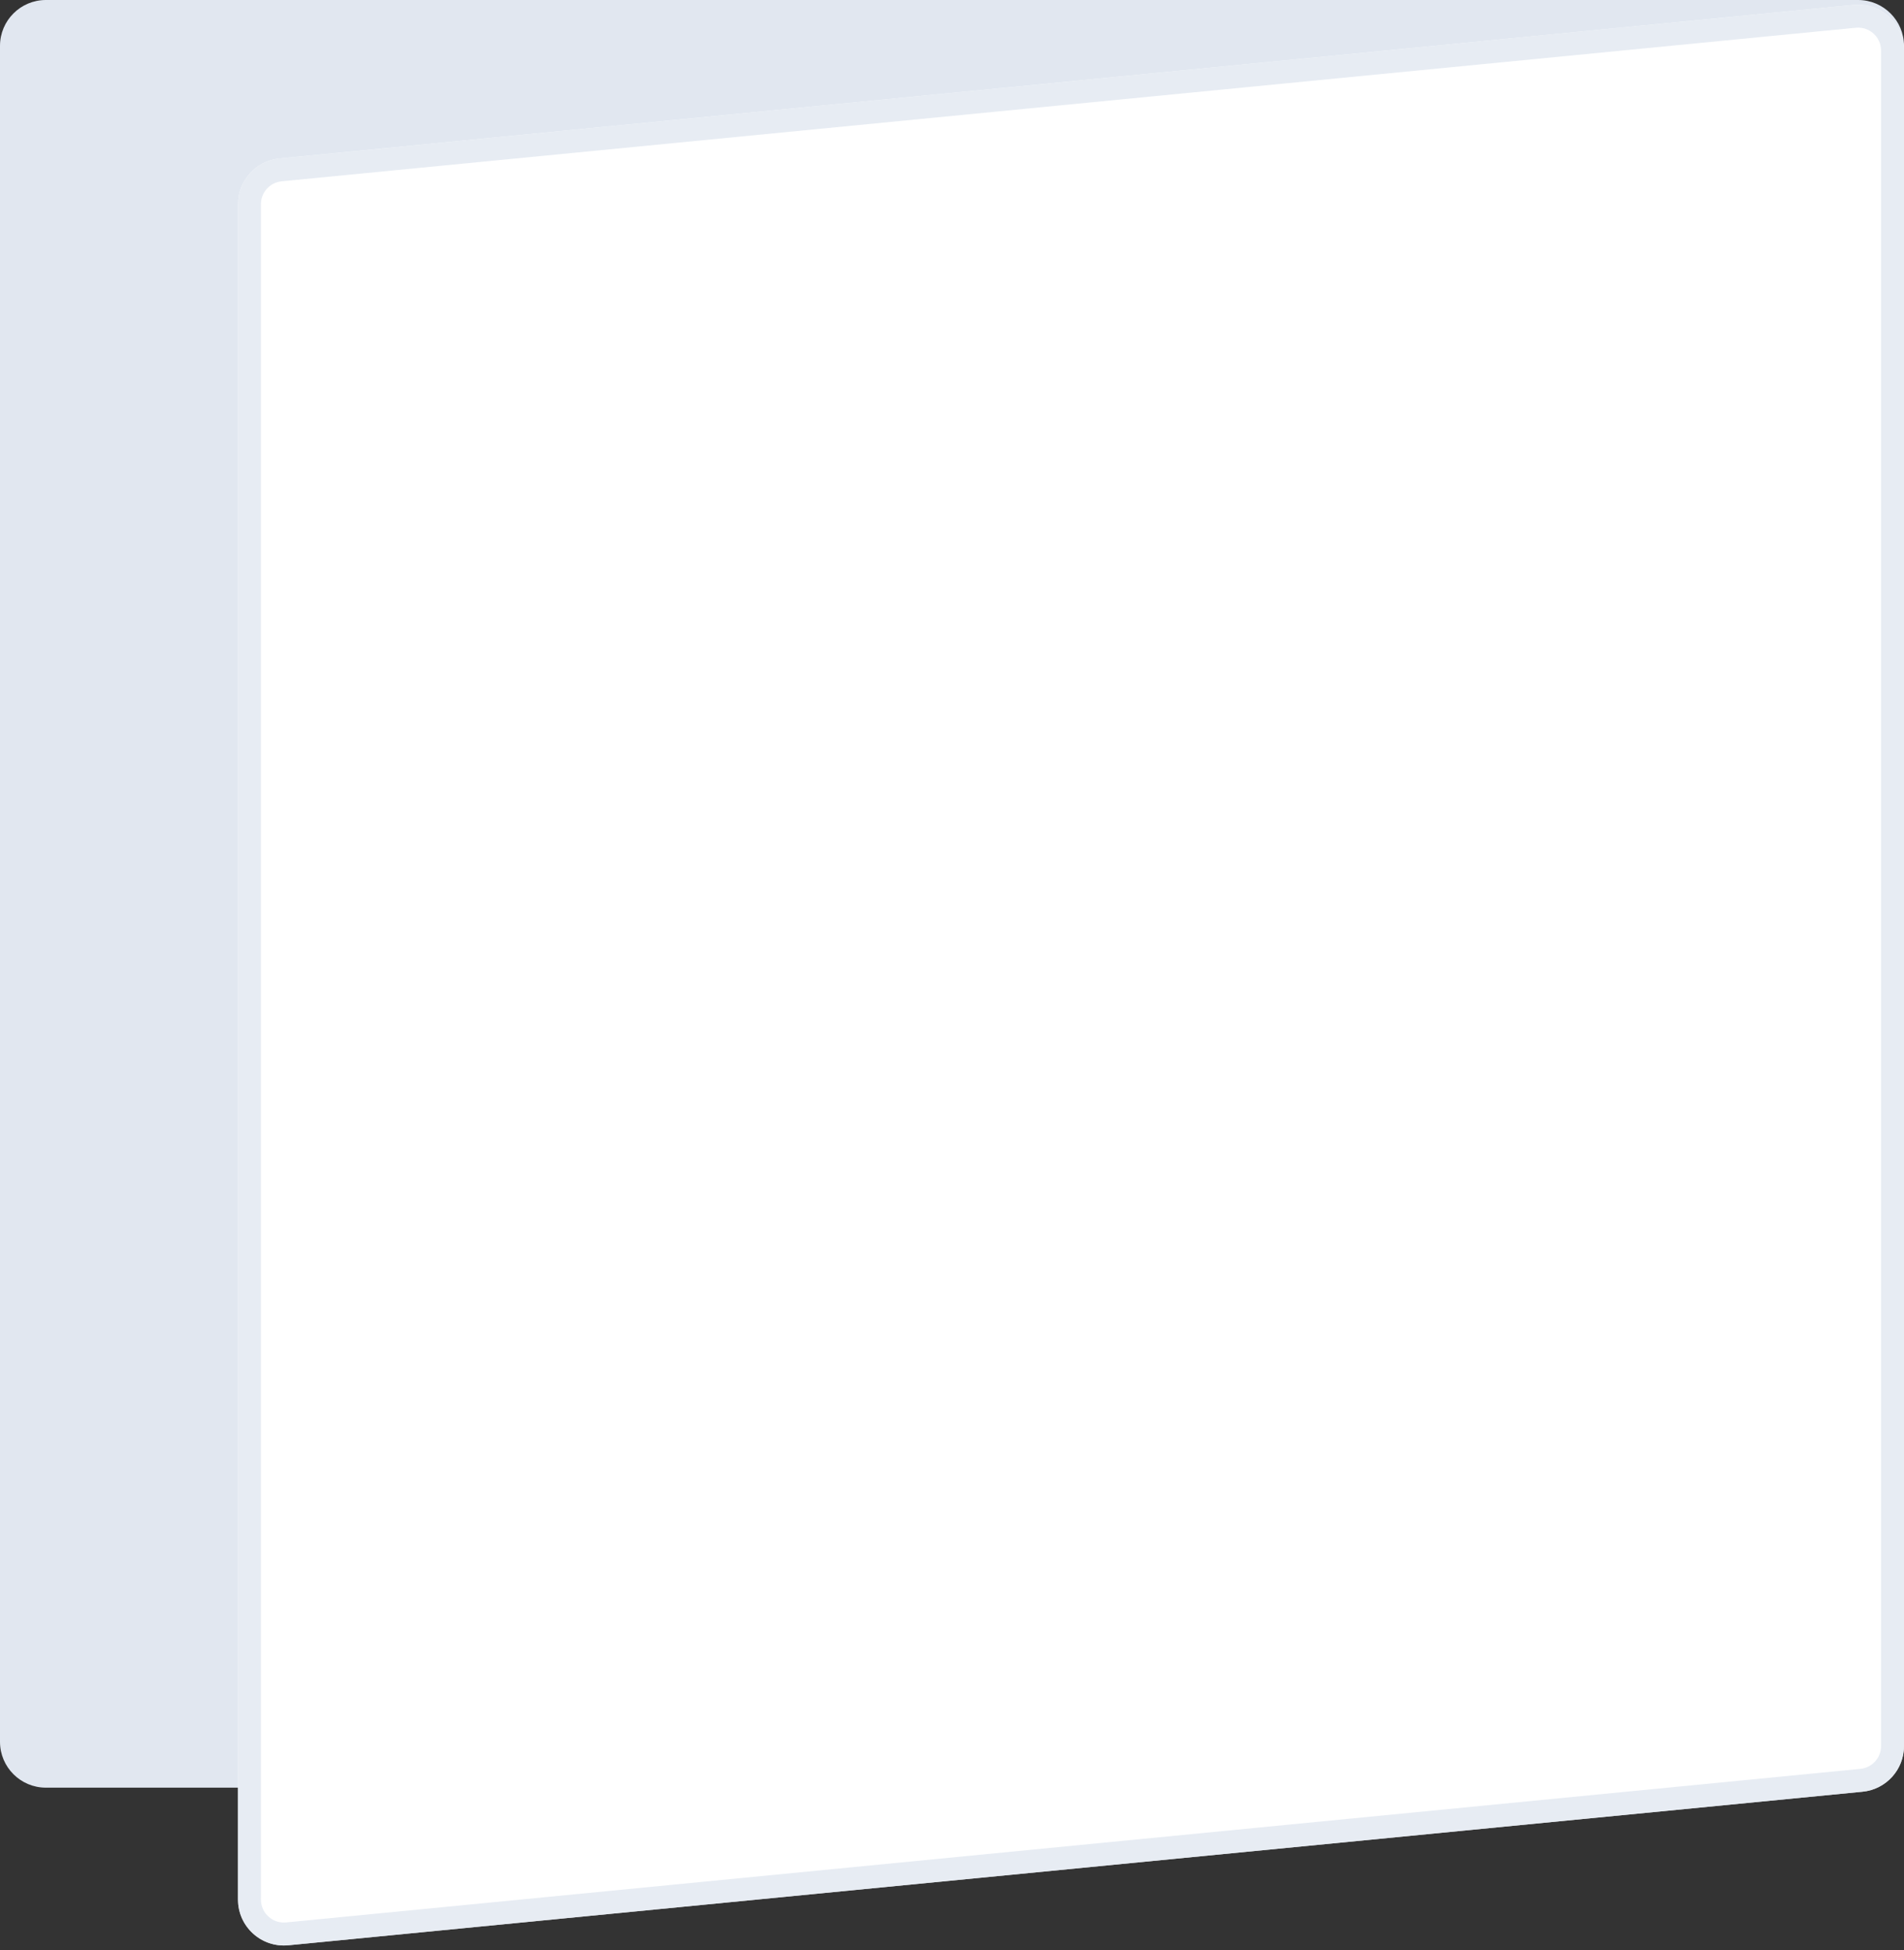 <svg width="166" height="170" viewBox="0 0 166 170" fill="none" xmlns="http://www.w3.org/2000/svg">
<rect x="0" y="0" width="166" height="170" fill="#333333" stroke="none"/>
<path d="M0 4C0 1.791 1.791 0 4 0H162C164.209 0 166 1.791 166 4V151.833C166 154.042 164.209 155.833 162 155.833H4C1.791 155.833 0 154.042 0 151.833V4Z" fill="#E1E7F0"/>
<path d="M20.75 17.796C20.75 15.737 22.313 14.014 24.362 13.814L161.612 0.428C163.963 0.199 166 2.047 166 4.409V152.204C166 154.263 164.437 155.986 162.388 156.186L25.138 169.572C22.787 169.801 20.75 167.953 20.75 165.591V17.796Z" fill="white"/>
<path d="M24.459 14.81L161.709 1.423C163.472 1.251 165 2.637 165 4.409V152.204C165 153.749 163.828 155.04 162.291 155.19L25.041 168.577C23.278 168.749 21.75 167.363 21.75 165.591V17.796C21.75 16.252 22.922 14.96 24.459 14.81Z" stroke="#E1E7F0" stroke-opacity="0.8" stroke-width="2"/>
</svg>
